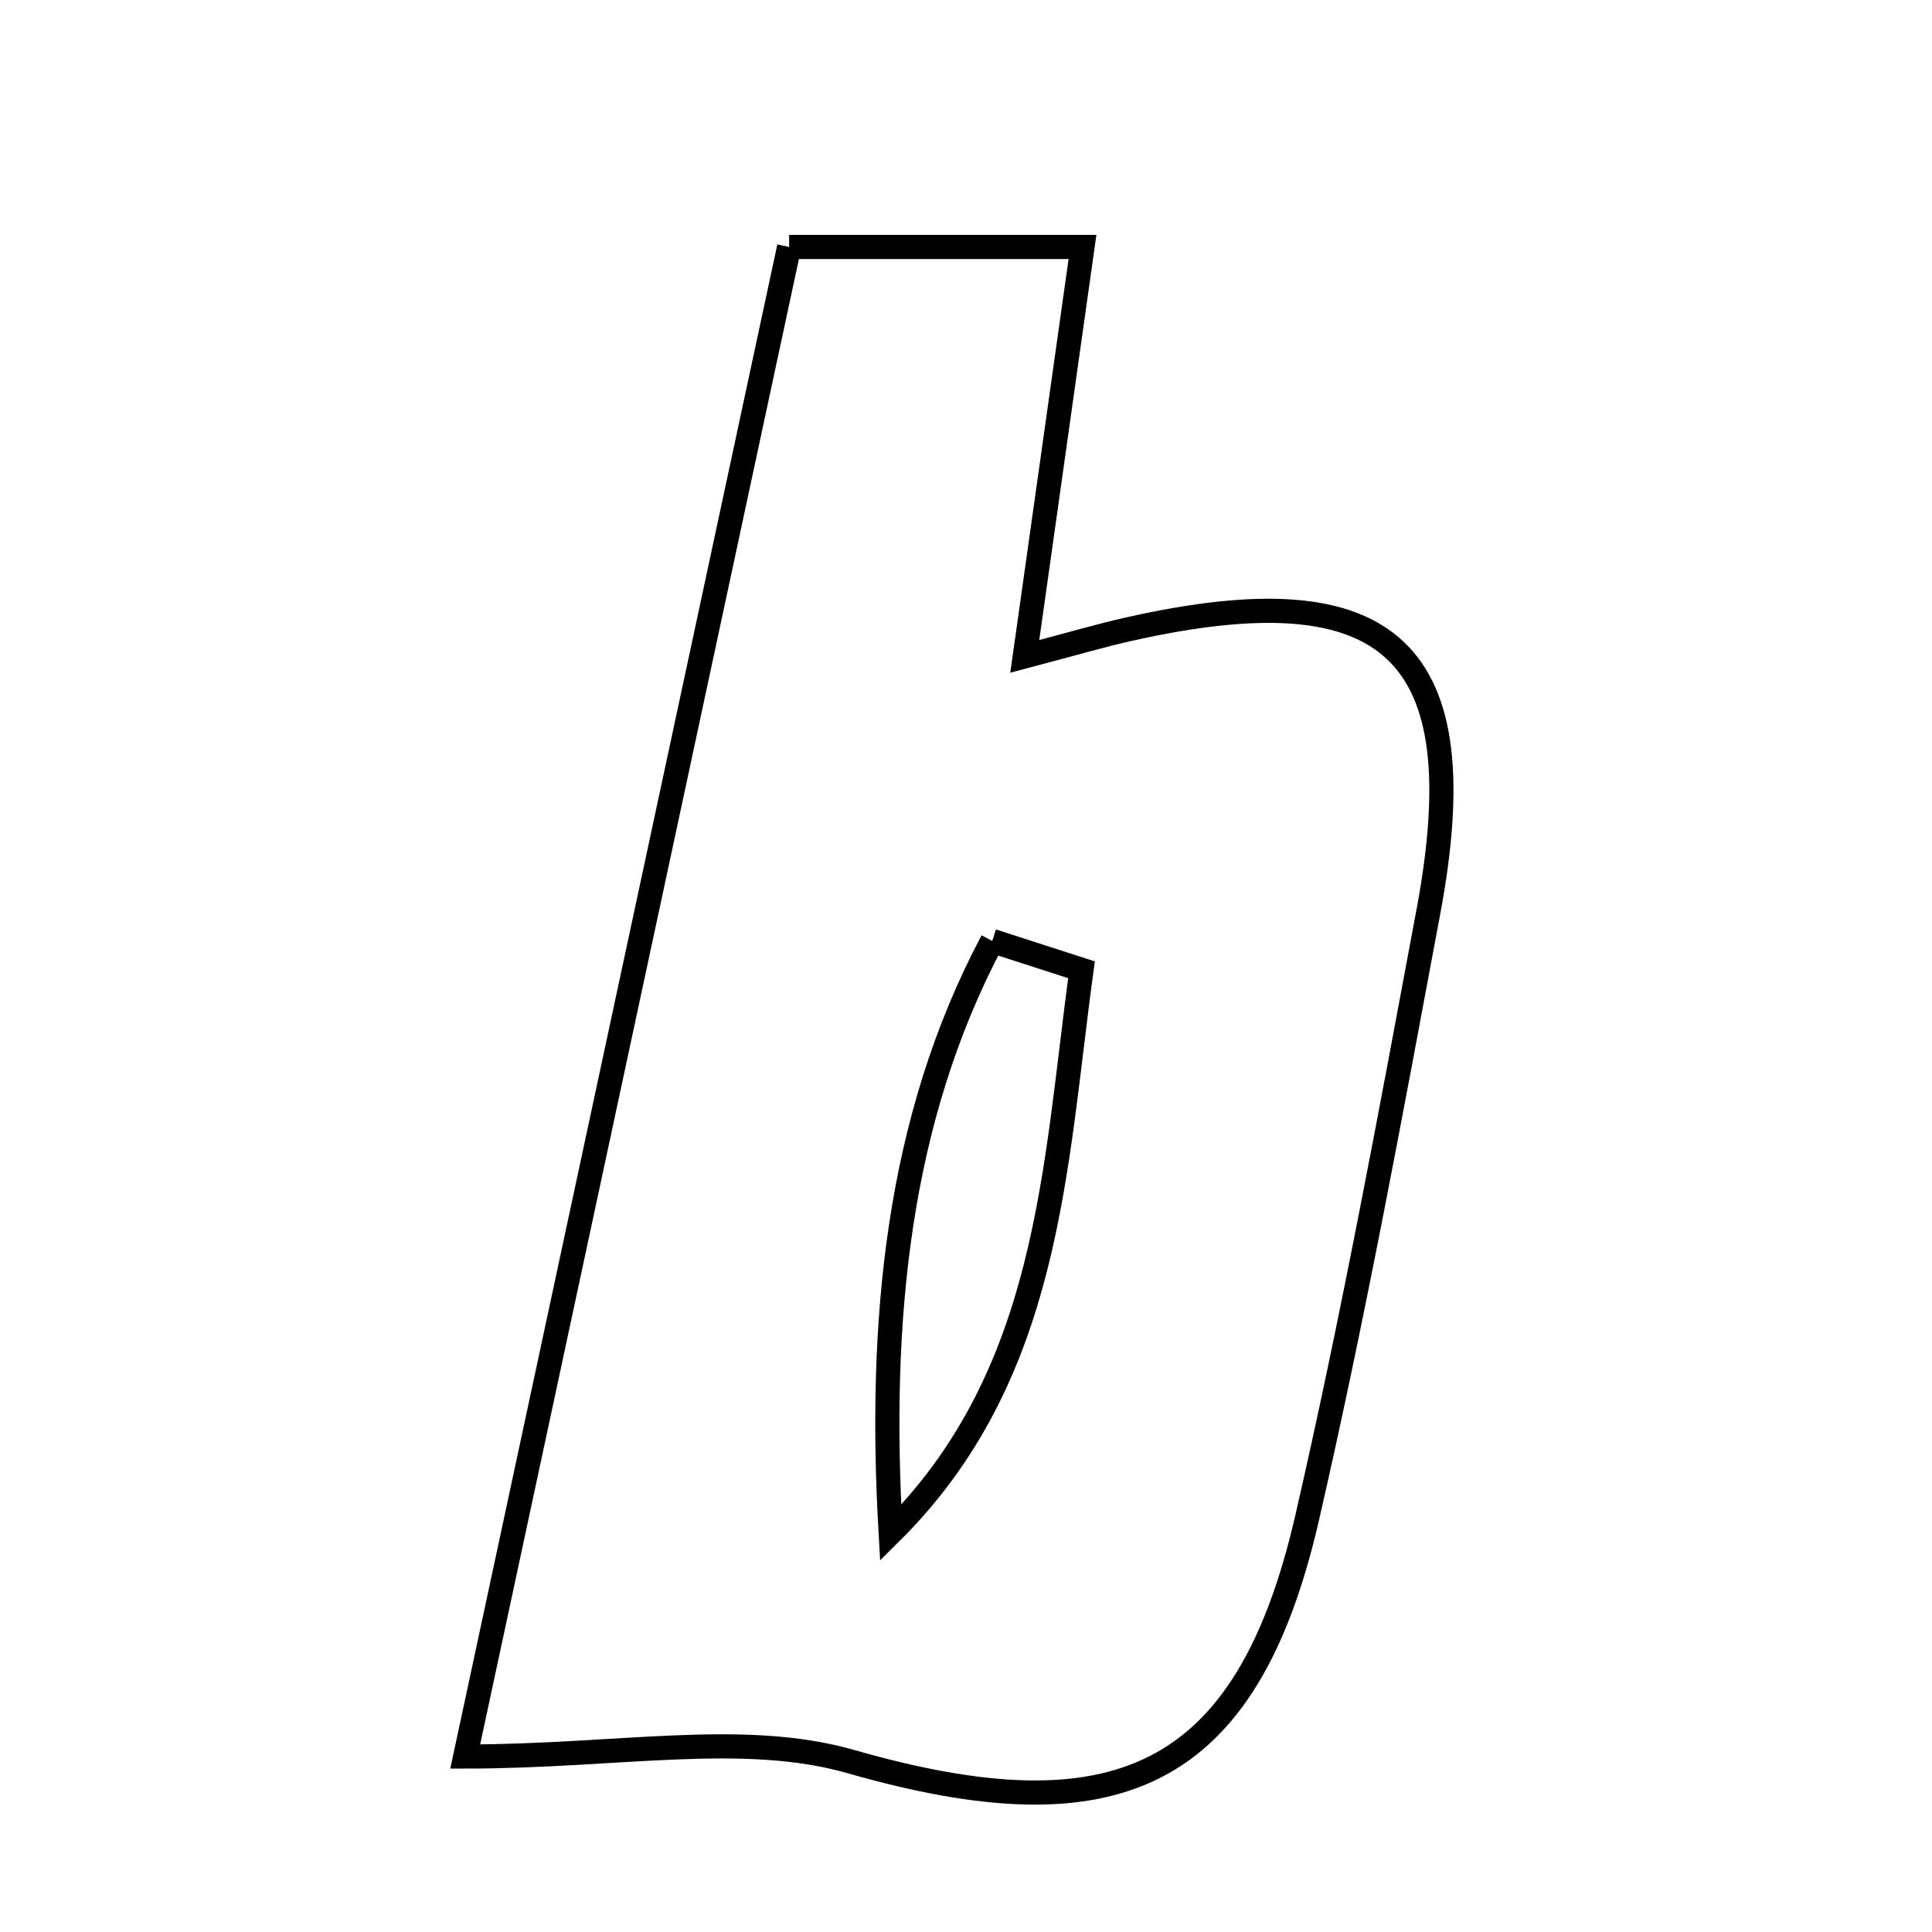 <svg xmlns="http://www.w3.org/2000/svg" viewBox="0.0 0.0 24.0 24.0" height="200px" width="200px"><path fill="none" stroke="black" stroke-width=".3" stroke-opacity="1.0"  filling="0" d="M9.803 3.068 C11.07 3.068 12.096 3.068 13.447 3.068 C13.209 4.751 12.984 6.35 12.73 8.154 C13.339 7.993 13.678 7.893 14.022 7.816 C17.276 7.083 18.35 8.08 17.745 11.32 C17.275 13.838 16.811 16.361 16.237 18.858 C15.487 22.118 13.855 22.824 10.573 21.884 C9.227 21.498 7.678 21.82 5.779 21.82 C7.158 15.391 8.476 9.251 9.803 3.068"></path>
<path fill="none" stroke="black" stroke-width=".3" stroke-opacity="1.0"  filling="0" d="M12.326 11.689 C12.696 11.808 13.065 11.928 13.435 12.047 C13.096 14.517 13.046 17.079 11.064 19.042 C10.914 16.426 11.14 13.925 12.326 11.689"></path></svg>